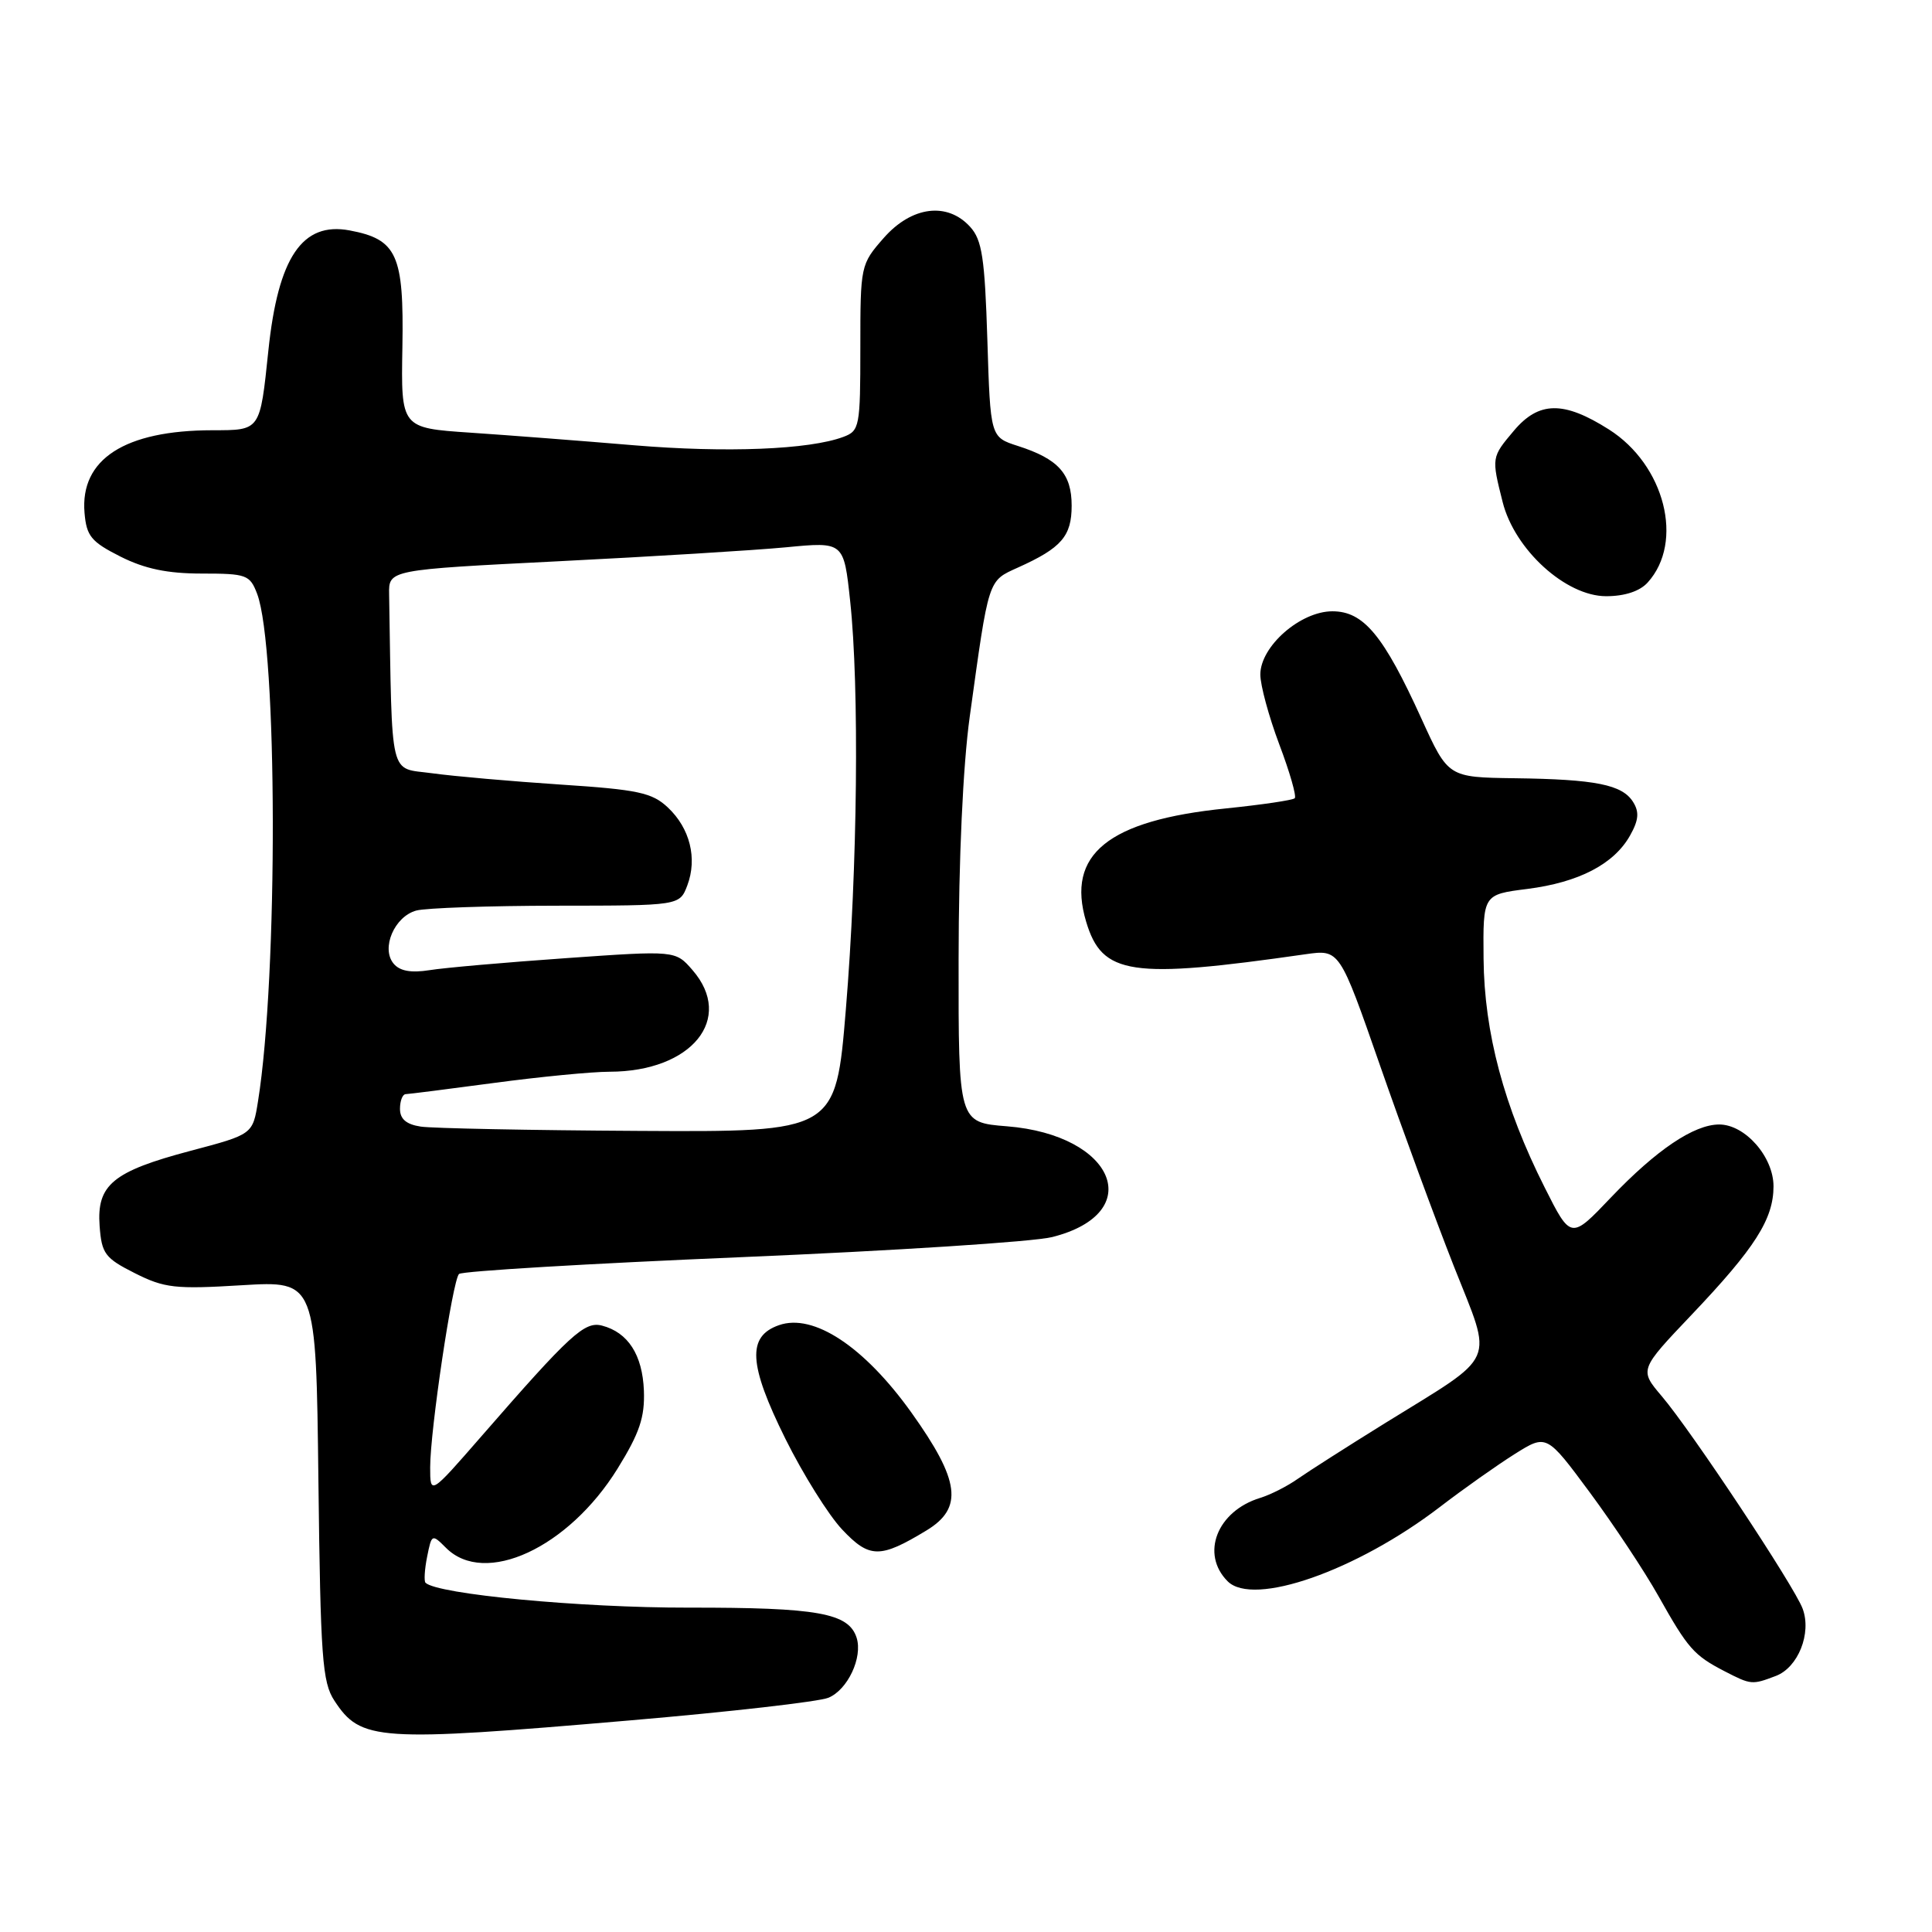 <?xml version="1.0" encoding="UTF-8" standalone="no"?>
<!DOCTYPE svg PUBLIC "-//W3C//DTD SVG 1.1//EN" "http://www.w3.org/Graphics/SVG/1.1/DTD/svg11.dtd" >
<svg xmlns="http://www.w3.org/2000/svg" xmlns:xlink="http://www.w3.org/1999/xlink" version="1.1" viewBox="0 0 256 256">
 <g >
 <path fill="currentColor"
d=" M 83.50 227.96 C 96.70 226.83 108.52 225.48 109.77 224.96 C 112.32 223.91 114.33 219.63 113.51 217.02 C 112.46 213.73 108.39 213.00 91.21 213.02 C 76.87 213.04 57.91 211.24 56.38 209.72 C 56.17 209.50 56.26 207.94 56.60 206.26 C 57.20 203.26 57.24 203.24 59.10 205.10 C 64.24 210.24 75.31 205.12 81.83 194.60 C 84.75 189.88 85.45 187.80 85.32 184.26 C 85.13 179.52 83.22 176.55 79.77 175.65 C 77.46 175.05 75.58 176.77 63.75 190.36 C 57.00 198.11 57.00 198.11 57.00 194.43 C 57.00 189.52 59.96 169.68 60.82 168.81 C 61.19 168.43 78.03 167.43 98.23 166.58 C 118.43 165.73 136.96 164.54 139.41 163.92 C 152.00 160.75 147.77 150.39 133.43 149.24 C 127.00 148.73 127.00 148.73 127.02 127.11 C 127.03 113.84 127.60 101.45 128.49 95.00 C 131.05 76.49 130.88 77.02 134.89 75.20 C 140.65 72.61 142.00 71.05 142.00 67.00 C 142.00 62.77 140.23 60.81 134.87 59.09 C 131.23 57.92 131.23 57.92 130.83 45.03 C 130.49 34.20 130.13 31.80 128.56 30.07 C 125.53 26.72 120.80 27.32 117.10 31.53 C 114.03 35.03 114.00 35.19 114.00 46.06 C 114.00 56.54 113.90 57.09 111.75 57.89 C 107.24 59.58 96.21 60.02 84.00 59.00 C 77.12 58.42 67.37 57.67 62.32 57.33 C 53.13 56.71 53.13 56.71 53.32 45.97 C 53.53 33.74 52.61 31.71 46.32 30.53 C 40.05 29.36 36.85 34.09 35.56 46.46 C 34.44 57.15 34.54 57.00 28.14 57.01 C 16.53 57.02 10.60 60.85 11.20 67.95 C 11.46 71.04 12.08 71.79 15.96 73.75 C 19.18 75.37 22.18 76.00 26.74 76.00 C 32.66 76.00 33.11 76.16 34.07 78.68 C 36.78 85.81 36.86 129.31 34.19 145.91 C 33.49 150.31 33.49 150.31 25.25 152.49 C 14.95 155.22 12.80 156.99 13.20 162.45 C 13.47 166.12 13.91 166.71 17.86 168.70 C 21.79 170.68 23.22 170.84 32.05 170.30 C 41.88 169.71 41.88 169.71 42.19 196.15 C 42.47 219.65 42.70 222.90 44.31 225.35 C 47.82 230.70 49.94 230.84 83.50 227.96 Z  M 235.31 222.07 C 238.26 220.95 240.07 216.42 238.86 213.16 C 237.77 210.20 224.14 189.64 220.19 185.00 C 217.22 181.50 217.22 181.50 224.16 174.20 C 232.56 165.36 234.99 161.54 235.00 157.20 C 235.00 153.29 231.24 149.00 227.80 149.00 C 224.45 149.01 219.48 152.36 213.45 158.68 C 208.15 164.25 208.15 164.25 204.67 157.33 C 199.29 146.65 196.67 136.85 196.58 127.03 C 196.50 118.53 196.50 118.53 202.37 117.79 C 209.21 116.92 213.86 114.50 215.99 110.71 C 217.14 108.67 217.23 107.59 216.39 106.26 C 214.95 103.97 211.44 103.26 200.69 103.12 C 191.89 103.00 191.89 103.00 188.36 95.25 C 183.33 84.18 180.69 81.00 176.55 81.00 C 172.30 81.00 167.00 85.65 167.00 89.38 C 167.00 90.80 168.13 94.96 169.51 98.63 C 170.90 102.30 171.82 105.52 171.56 105.77 C 171.30 106.03 167.21 106.63 162.45 107.12 C 146.81 108.70 141.25 113.21 143.92 122.13 C 146.04 129.21 149.79 129.77 173.00 126.44 C 177.50 125.80 177.50 125.80 182.85 141.15 C 185.79 149.59 190.20 161.58 192.65 167.80 C 197.85 180.98 198.62 179.23 183.50 188.59 C 178.55 191.66 173.37 194.97 171.98 195.94 C 170.60 196.92 168.35 198.06 166.98 198.48 C 161.26 200.23 159.05 205.91 162.67 209.53 C 166.07 212.93 179.73 208.15 190.77 199.70 C 193.92 197.28 198.40 194.12 200.72 192.66 C 204.93 190.02 204.93 190.02 210.66 197.76 C 213.81 202.02 217.91 208.20 219.76 211.50 C 223.67 218.46 224.45 219.34 228.50 221.44 C 232.03 223.26 232.15 223.27 235.31 222.07 Z  M 122.75 202.80 C 127.68 199.82 127.21 196.19 120.75 187.15 C 114.49 178.41 107.79 173.99 103.22 175.59 C 98.97 177.07 99.18 180.78 104.07 190.65 C 106.40 195.34 109.78 200.75 111.59 202.67 C 115.21 206.51 116.61 206.52 122.75 202.80 Z  M 218.33 77.18 C 223.19 71.82 220.60 61.60 213.18 56.90 C 207.19 53.10 203.90 53.15 200.59 57.08 C 197.62 60.60 197.62 60.61 199.11 66.53 C 200.70 72.84 207.48 79.00 212.82 79.00 C 215.29 79.00 217.29 78.34 218.33 77.18 Z  M 55.75 149.28 C 53.84 148.99 53.00 148.28 53.00 146.93 C 53.00 145.87 53.34 144.99 53.75 144.98 C 54.16 144.97 59.45 144.30 65.50 143.49 C 71.55 142.68 78.43 142.01 80.78 142.01 C 91.66 141.99 97.36 134.98 91.75 128.53 C 89.50 125.94 89.50 125.94 75.00 126.96 C 67.03 127.52 58.89 128.23 56.92 128.55 C 54.46 128.94 52.97 128.67 52.15 127.68 C 50.46 125.64 52.27 121.43 55.17 120.65 C 56.45 120.31 64.82 120.02 73.77 120.01 C 90.05 120.00 90.05 120.00 91.07 117.33 C 92.42 113.75 91.43 109.75 88.49 106.99 C 86.40 105.03 84.55 104.63 74.29 103.96 C 67.81 103.53 60.14 102.86 57.25 102.46 C 51.50 101.67 51.98 103.69 51.56 78.75 C 51.50 75.50 51.50 75.50 74.00 74.37 C 86.38 73.75 99.94 72.92 104.15 72.52 C 111.81 71.78 111.81 71.78 112.65 79.64 C 113.88 91.04 113.63 115.05 112.08 133.75 C 110.74 150.00 110.74 150.00 84.62 149.85 C 70.25 149.77 57.26 149.51 55.75 149.28 Z "/>
</g>
</svg>